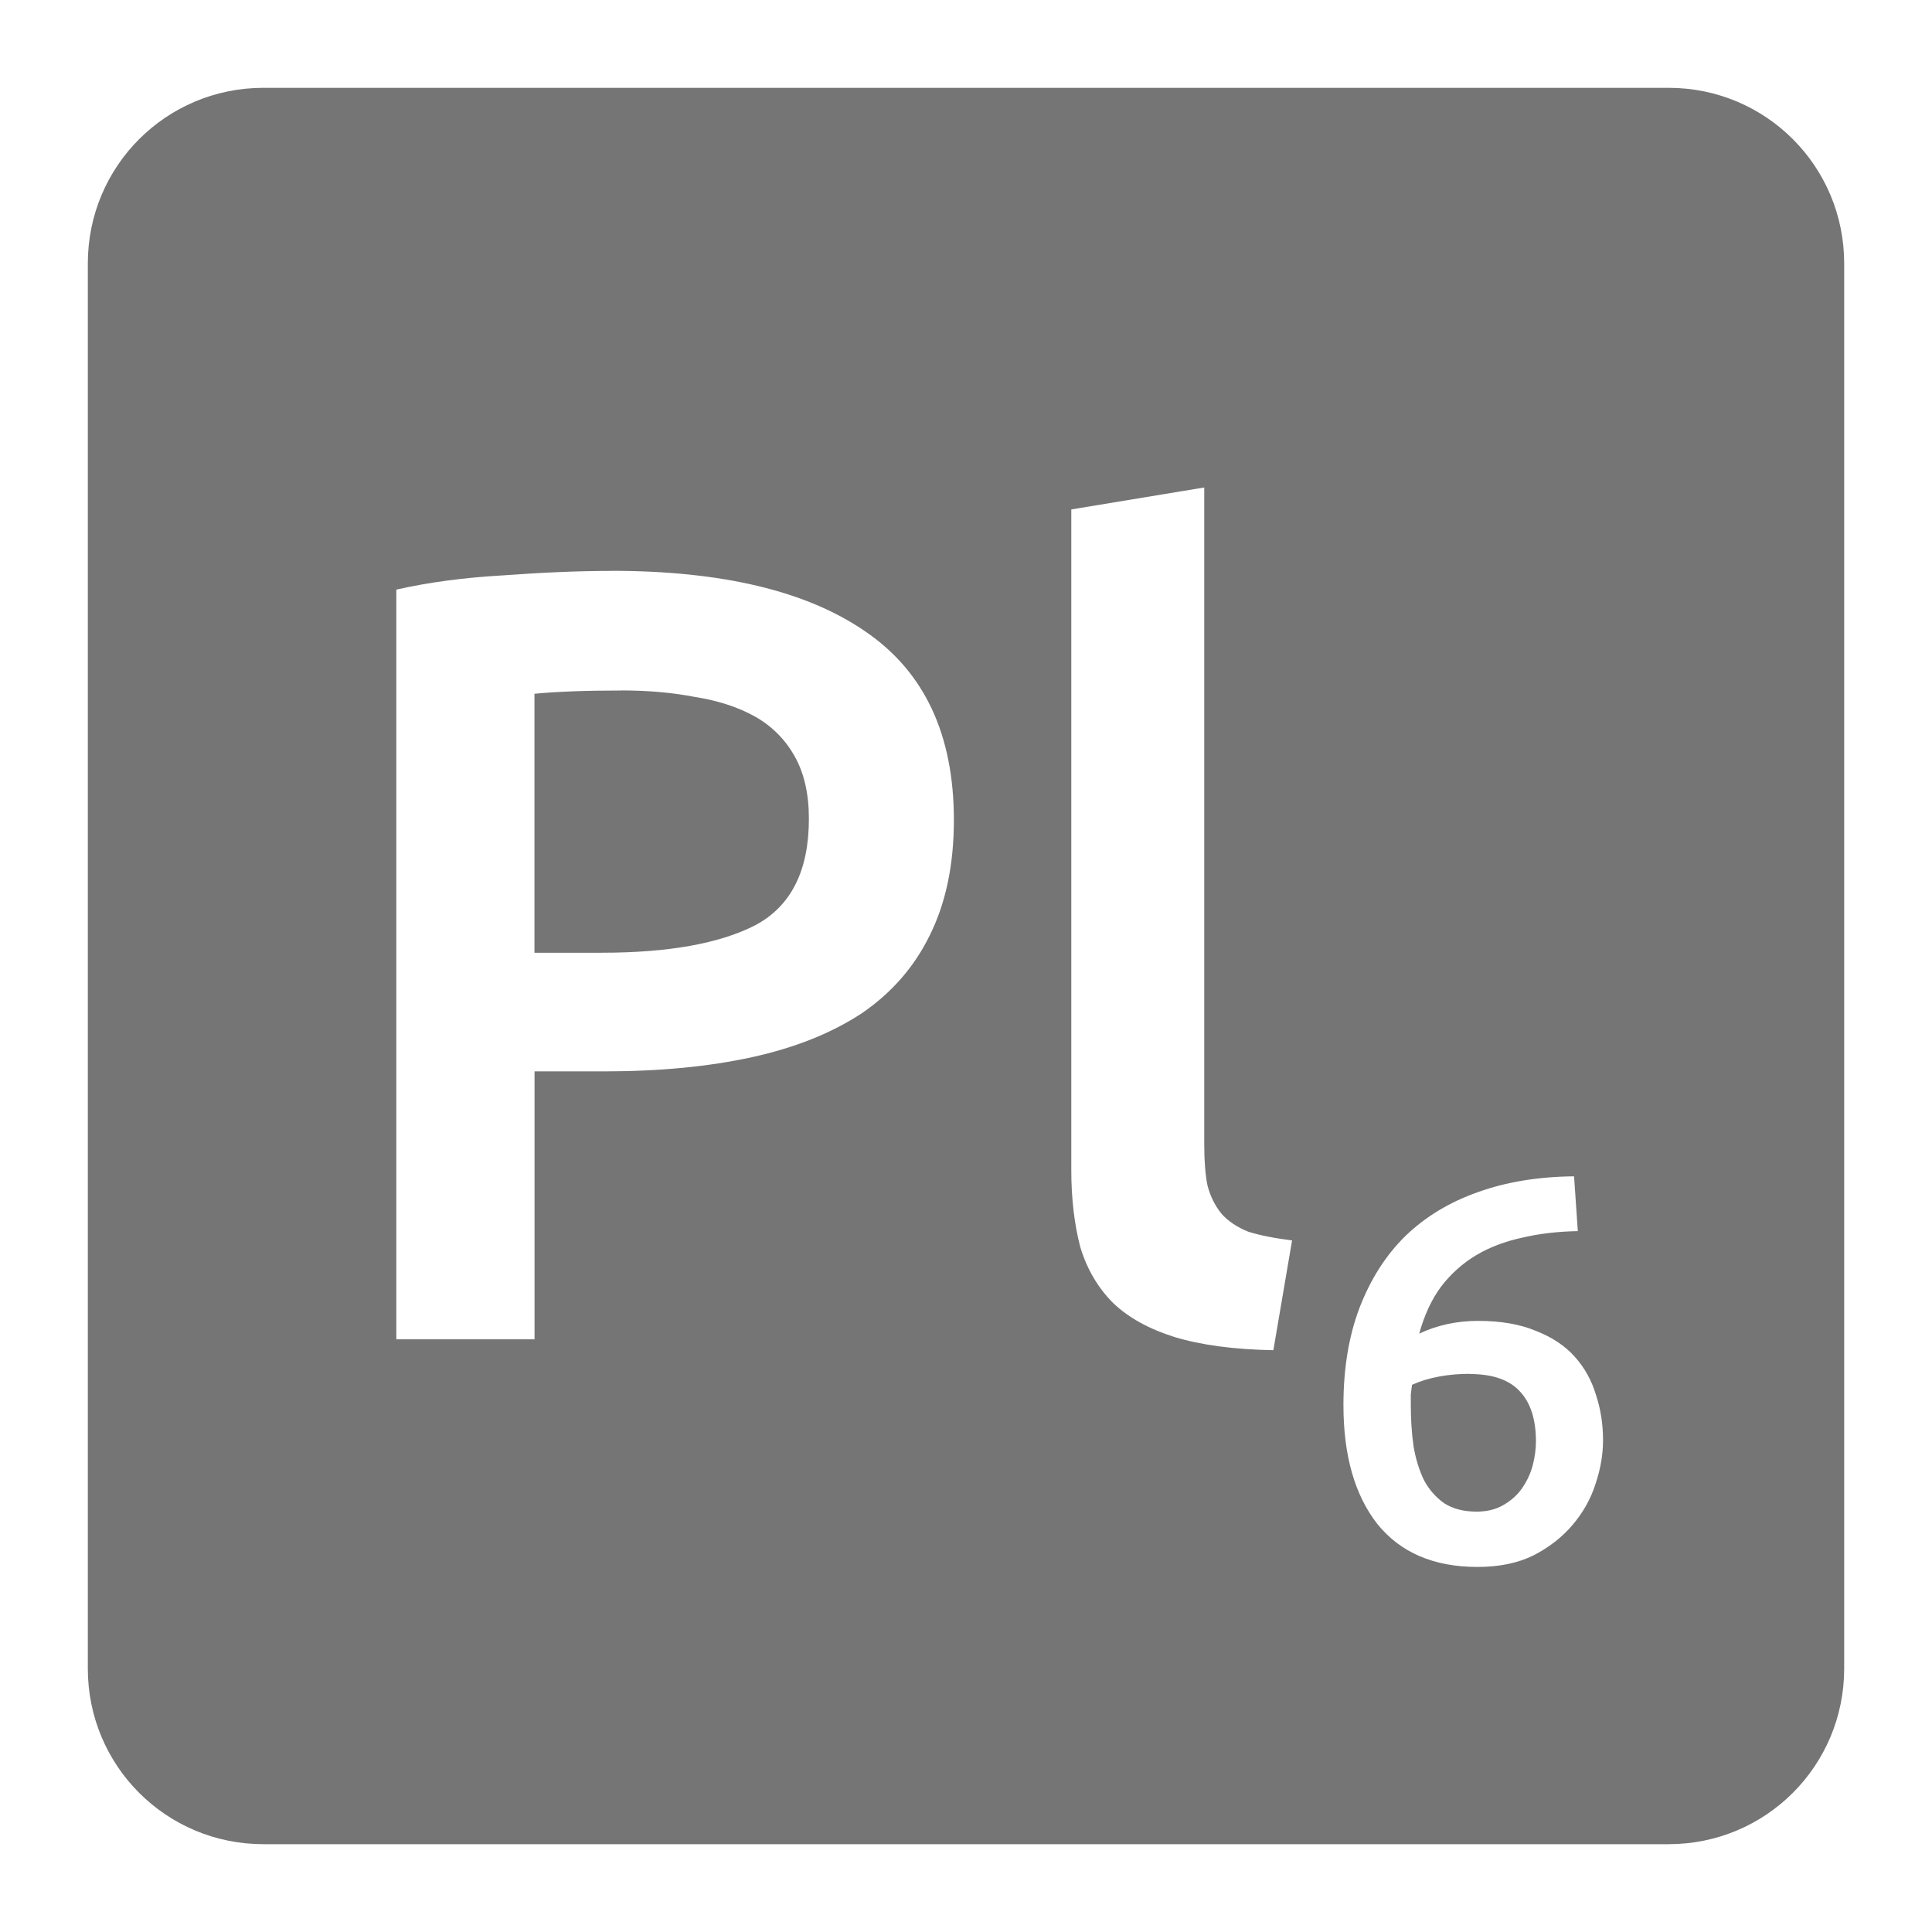 <svg xmlns="http://www.w3.org/2000/svg" viewBox="0 0 22 22">
 <path style="fill:#757575;fill-opacity:1" d="m 3 1 c -1.108 0 -2 0.892 -2 2 l 0 16 c 0 1.108 0.892 2 2 2 l 16 0 c 1.108 0 2 -0.892 2 -2 l 0 -16 c 0 -1.108 -0.892 -2 -2 -2 l -16 0 z m 10.713 4.551 l 0 7.486 c 0 0.183 0.012 0.338 0.037 0.463 c 0.033 0.125 0.087 0.233 0.162 0.324 c 0.075 0.083 0.176 0.151 0.301 0.201 c 0.133 0.042 0.3 0.075 0.5 0.1 l -0.213 1.25 c -0.45 -0.008 -0.825 -0.059 -1.125 -0.15 c -0.292 -0.092 -0.524 -0.22 -0.699 -0.387 c -0.175 -0.175 -0.3 -0.389 -0.375 -0.639 c -0.067 -0.258 -0.102 -0.55 -0.102 -0.875 l 0 -7.523 l 1.514 -0.25 z m -6.752 0.949 c 1.258 0 2.222 0.229 2.889 0.688 c 0.675 0.458 1.012 1.175 1.012 2.15 c 0 0.508 -0.092 0.946 -0.275 1.313 c -0.175 0.358 -0.432 0.653 -0.773 0.887 c -0.342 0.225 -0.758 0.392 -1.25 0.5 c -0.492 0.108 -1.054 0.162 -1.688 0.162 l -0.789 0 l 0 3.051 l -1.574 0 l 0 -8.537 c 0.367 -0.083 0.771 -0.137 1.213 -0.162 c 0.45 -0.033 0.861 -0.051 1.236 -0.051 z m 0.113 1.363 c -0.4 0 -0.73 0.012 -0.988 0.037 l 0 2.949 l 0.764 0 c 0.758 0 1.342 -0.104 1.75 -0.313 c 0.408 -0.217 0.611 -0.621 0.611 -1.213 c 0 -0.283 -0.054 -0.519 -0.162 -0.711 c -0.108 -0.192 -0.258 -0.343 -0.449 -0.451 c -0.192 -0.108 -0.421 -0.183 -0.688 -0.225 c -0.258 -0.05 -0.538 -0.074 -0.838 -0.074 z m 10.85 5.531 l 0.043 0.625 c -0.225 0.004 -0.435 0.028 -0.631 0.074 c -0.196 0.042 -0.371 0.108 -0.525 0.199 c -0.154 0.092 -0.288 0.212 -0.4 0.357 c -0.108 0.146 -0.192 0.325 -0.25 0.537 c 0.204 -0.096 0.428 -0.145 0.67 -0.145 c 0.258 0 0.477 0.038 0.656 0.113 c 0.183 0.071 0.331 0.168 0.443 0.293 c 0.113 0.125 0.194 0.271 0.244 0.438 c 0.054 0.163 0.08 0.335 0.08 0.514 c 0 0.163 -0.028 0.329 -0.086 0.5 c -0.054 0.171 -0.143 0.327 -0.264 0.469 c -0.117 0.137 -0.264 0.252 -0.443 0.344 c -0.179 0.088 -0.391 0.131 -0.637 0.131 c -0.496 0 -0.876 -0.163 -1.139 -0.488 c -0.258 -0.329 -0.387 -0.78 -0.387 -1.355 c 0 -0.417 0.061 -0.785 0.182 -1.105 c 0.125 -0.325 0.298 -0.599 0.523 -0.82 c 0.229 -0.221 0.505 -0.387 0.826 -0.5 c 0.325 -0.117 0.69 -0.176 1.094 -0.18 z m -1.188 2.25 c -0.121 0 -0.237 0.01 -0.35 0.031 c -0.113 0.021 -0.215 0.052 -0.307 0.094 c -0.004 0.033 -0.01 0.07 -0.014 0.111 l 0 0.113 c 0 0.167 0.01 0.325 0.031 0.475 c 0.025 0.146 0.065 0.274 0.119 0.387 c 0.058 0.108 0.137 0.197 0.232 0.264 c 0.1 0.063 0.221 0.094 0.367 0.094 c 0.121 0 0.223 -0.026 0.307 -0.076 c 0.087 -0.05 0.159 -0.114 0.213 -0.193 c 0.054 -0.079 0.094 -0.164 0.119 -0.256 c 0.025 -0.096 0.037 -0.188 0.037 -0.275 c 0 -0.25 -0.061 -0.439 -0.182 -0.568 c -0.121 -0.133 -0.312 -0.199 -0.574 -0.199 z"/>
</svg>

